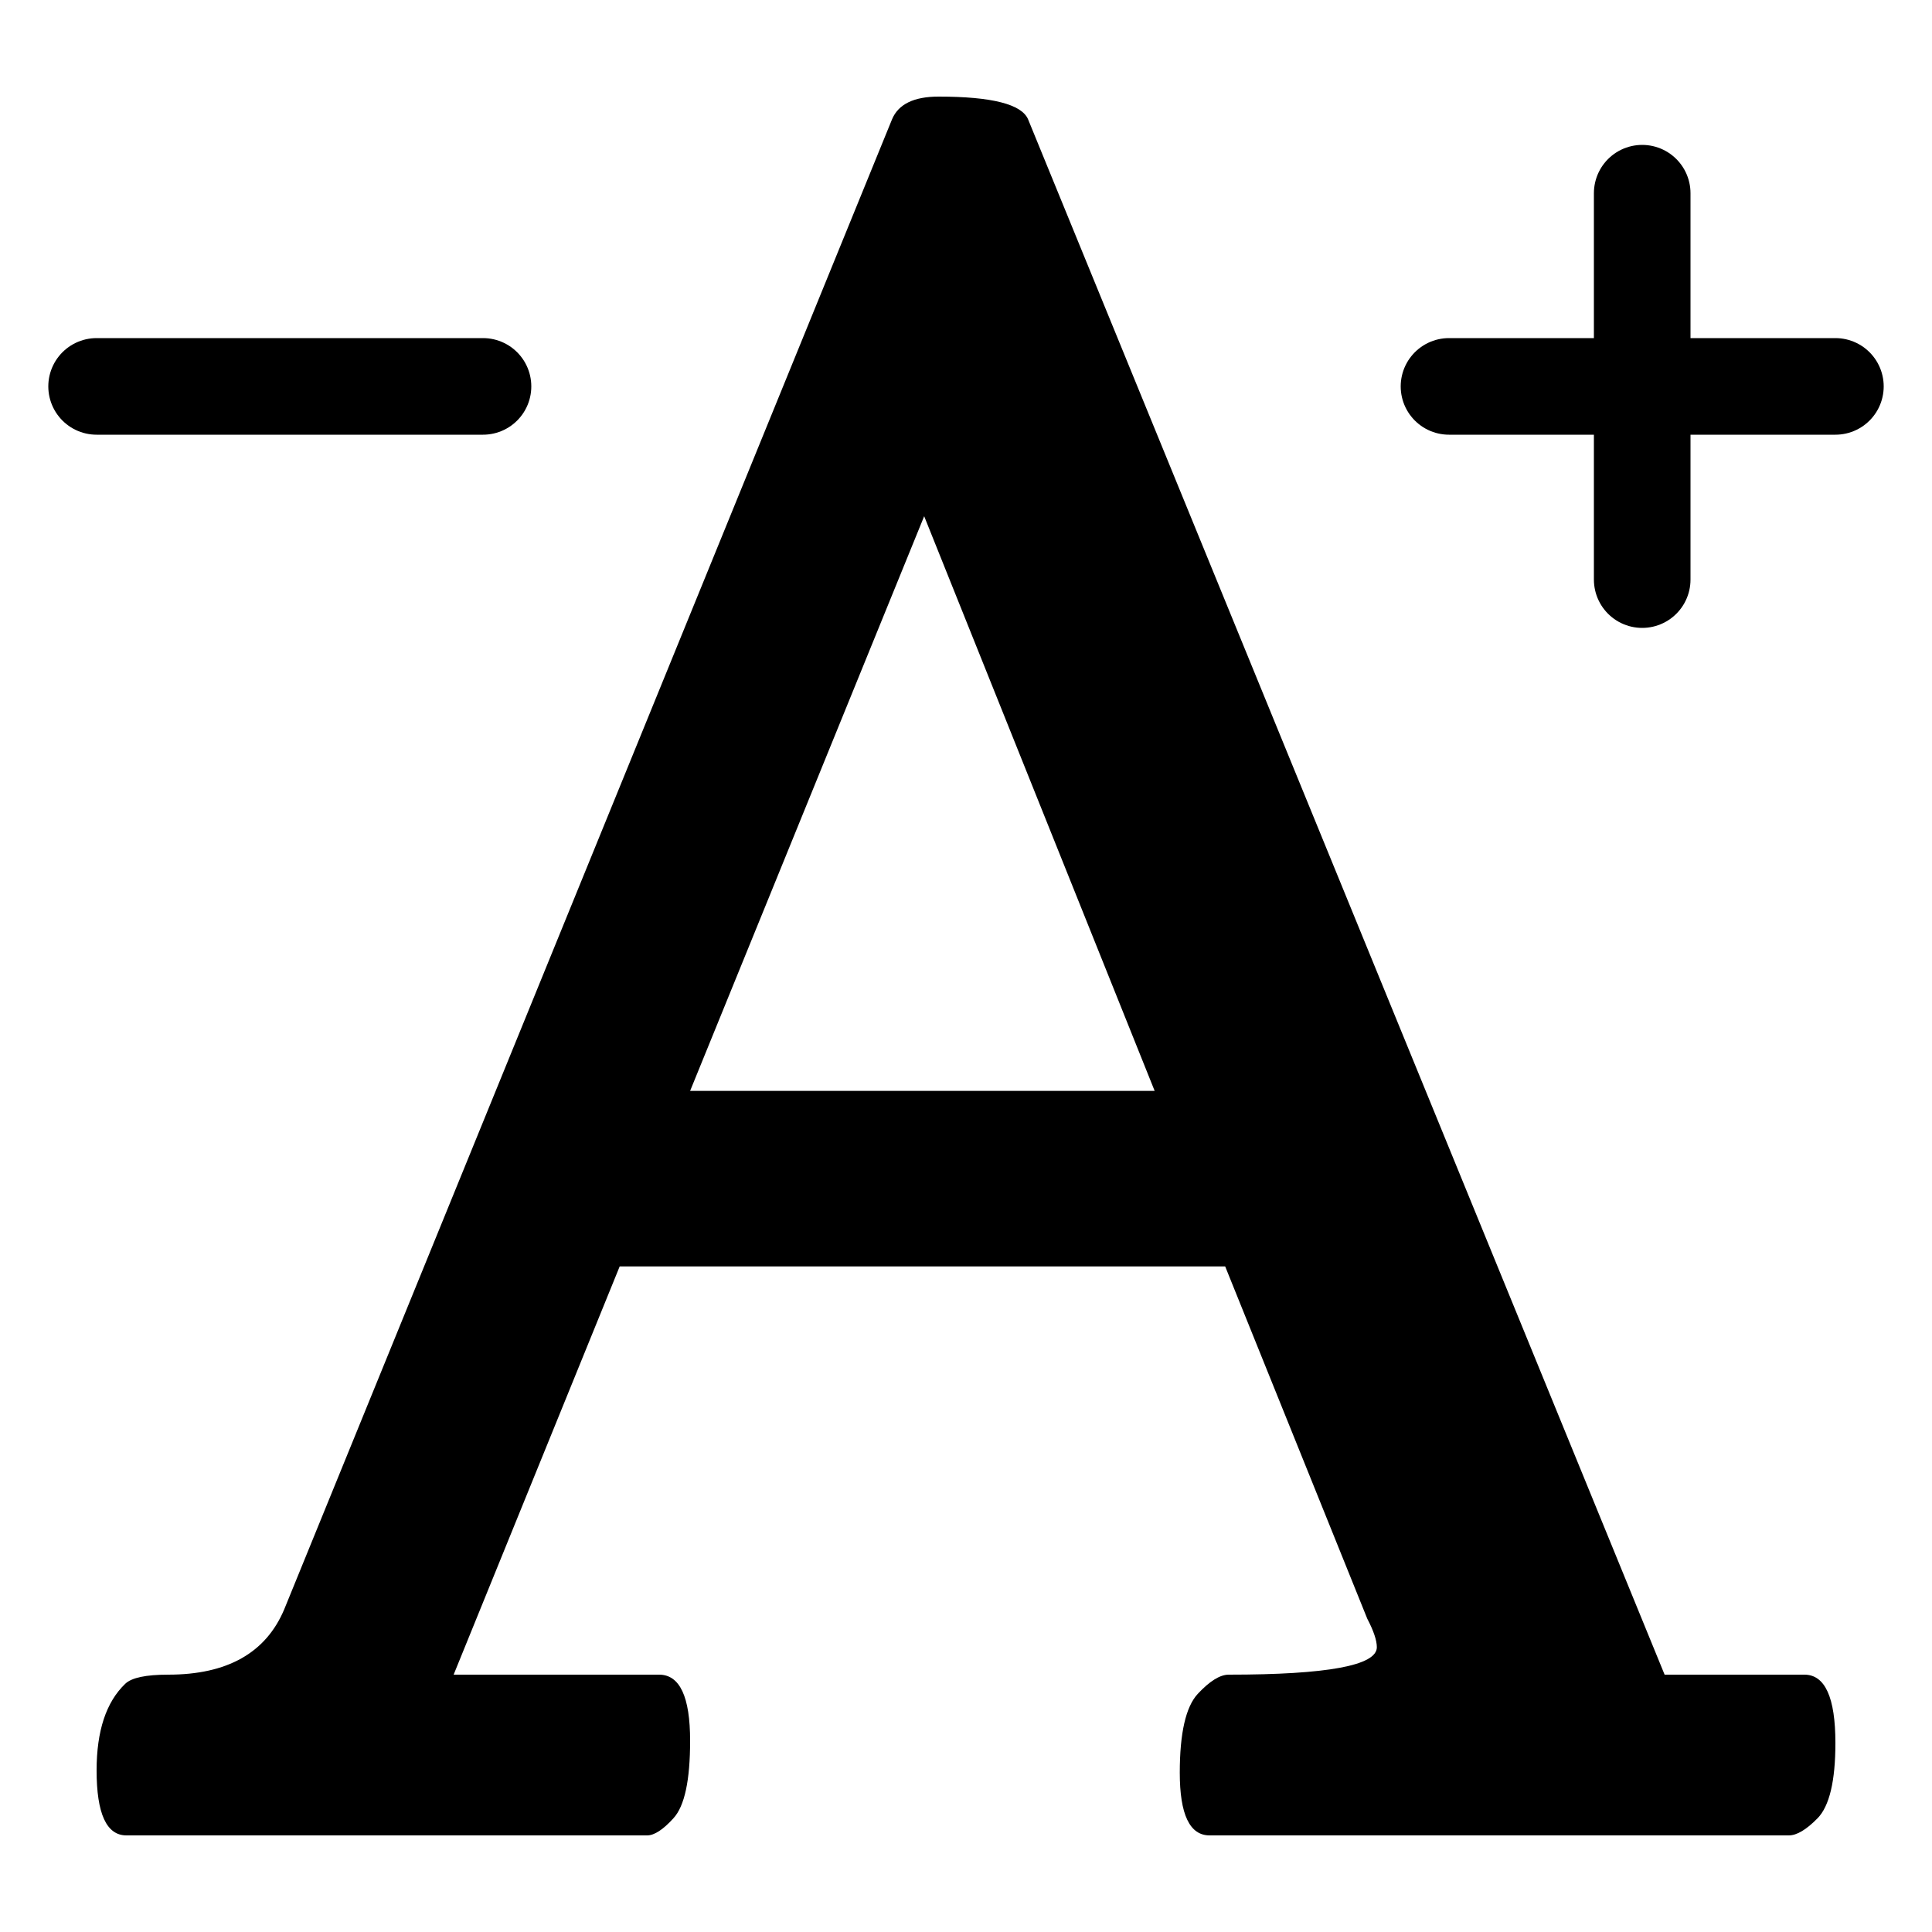 <svg width="20" height="20" viewBox="0 0 20 20" fill="none" xmlns="http://www.w3.org/2000/svg">
<path d="M17 2V6M15 4H19" stroke="black" stroke-linecap="round"/>
<path d="M1 4H5" stroke="black" stroke-linecap="round"/>
<path d="M1.309 19C1.103 19 1 18.776 1 18.327C1 17.918 1.099 17.619 1.297 17.43C1.363 17.367 1.511 17.336 1.742 17.336C2.352 17.336 2.751 17.111 2.941 16.663L9.234 1.236C9.299 1.079 9.46 1 9.716 1C10.268 1 10.577 1.079 10.643 1.236L17.232 17.336H18.679C18.893 17.336 19 17.572 19 18.044C19 18.437 18.938 18.697 18.815 18.823C18.699 18.941 18.6 19 18.518 19H12.522C12.316 19 12.213 18.784 12.213 18.351C12.213 17.942 12.275 17.67 12.398 17.536C12.522 17.403 12.629 17.336 12.72 17.336C13.742 17.336 14.253 17.241 14.253 17.052C14.253 16.982 14.22 16.883 14.154 16.757L12.683 13.11H6.415L4.696 17.336H6.823C7.037 17.336 7.144 17.564 7.144 18.02C7.144 18.43 7.087 18.697 6.971 18.823C6.864 18.941 6.773 19 6.699 19H1.309ZM7.144 11.293H11.953L9.567 5.344L7.144 11.293Z" fill="black"/>
</svg>
